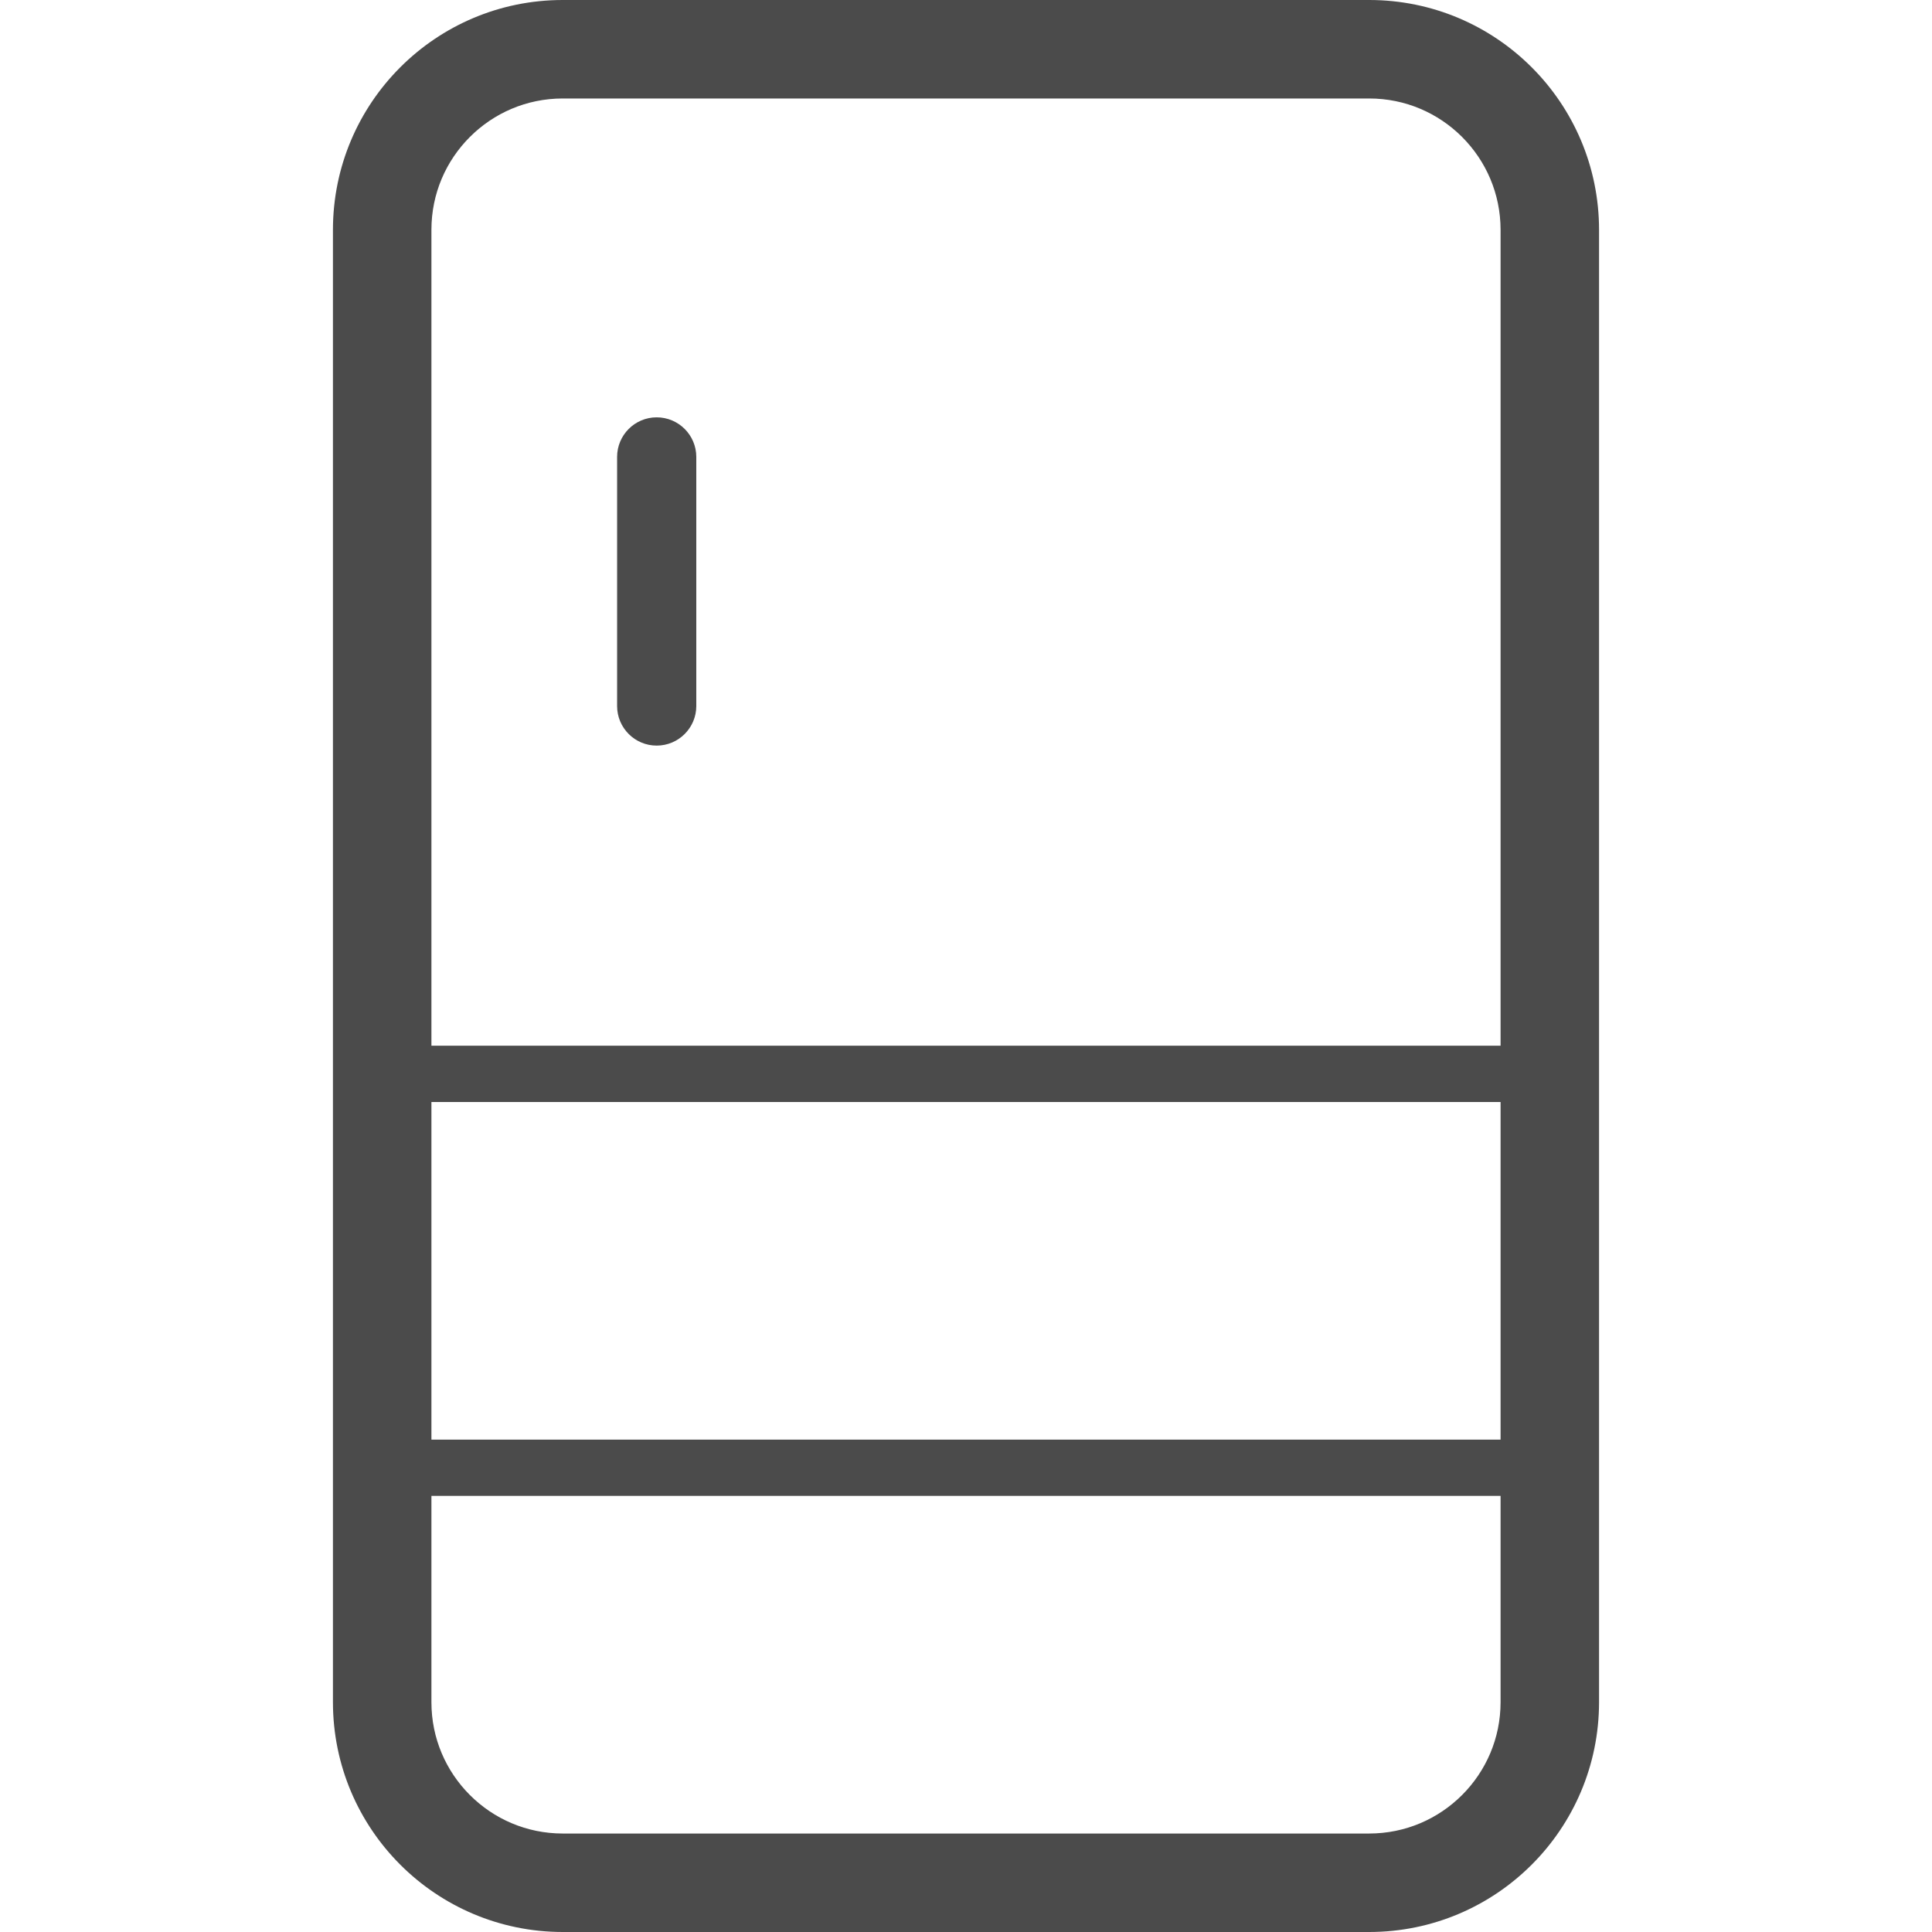 <!--?xml version="1.0" encoding="utf-8"?-->
<!-- Generator: Adobe Illustrator 18.1.1, SVG Export Plug-In . SVG Version: 6.00 Build 0)  -->

<svg version="1.1" id="_x32_" xmlns="http://www.w3.org/2000/svg" xmlns:xlink="http://www.w3.org/1999/xlink" x="0px" y="0px" viewBox="0 0 512 512" style="width: 256px; height: 256px; opacity: 1;" xml:space="preserve">
<style type="text/css">
	.st0{fill:#4B4B4B;}
</style>
<g>
	<path class="st0" d="M174.025,110.599c-5.789,0-10.486,4.697-10.486,10.492v66.007c0,5.796,4.696,10.493,10.486,10.493
		c5.796,0,10.5-4.697,10.5-10.493v-66.007C184.525,115.296,179.821,110.599,174.025,110.599z" style="fill: rgb(75, 75, 75);"></path>
	<path class="st0" d="M362.849,0H149.143c-33.654,0-60.902,27.262-60.91,60.91v216.218v7.456v96.932v7.456v62.118
		c0.008,33.64,27.262,60.896,60.91,60.91h213.706c33.648-0.015,60.902-27.262,60.917-60.91v-62.118v-7.456v-96.932v-7.456V60.91
		C423.751,27.262,396.497,0.007,362.849,0z M397.669,451.09c-0.008,9.634-3.888,18.291-10.202,24.612
		c-6.32,6.313-14.985,10.194-24.618,10.202H149.143c-9.64-0.008-18.298-3.889-24.618-10.202c-6.313-6.32-10.194-14.97-10.194-24.612
		v-54.662h91.871h99.596h91.871V451.09z M397.669,381.515H294.192h-76.384H114.331V292.04h191.467h91.871V381.515z M397.669,277.127
		H294.192h-76.384H114.331V60.91c0-9.641,3.881-18.298,10.194-24.618c6.32-6.306,14.978-10.194,24.618-10.194h213.706
		c9.633,0,18.298,3.889,24.618,10.194c6.314,6.327,10.194,14.985,10.202,24.618V277.127z" style="fill: rgb(75, 75, 75);"></path>
</g>
</svg>
